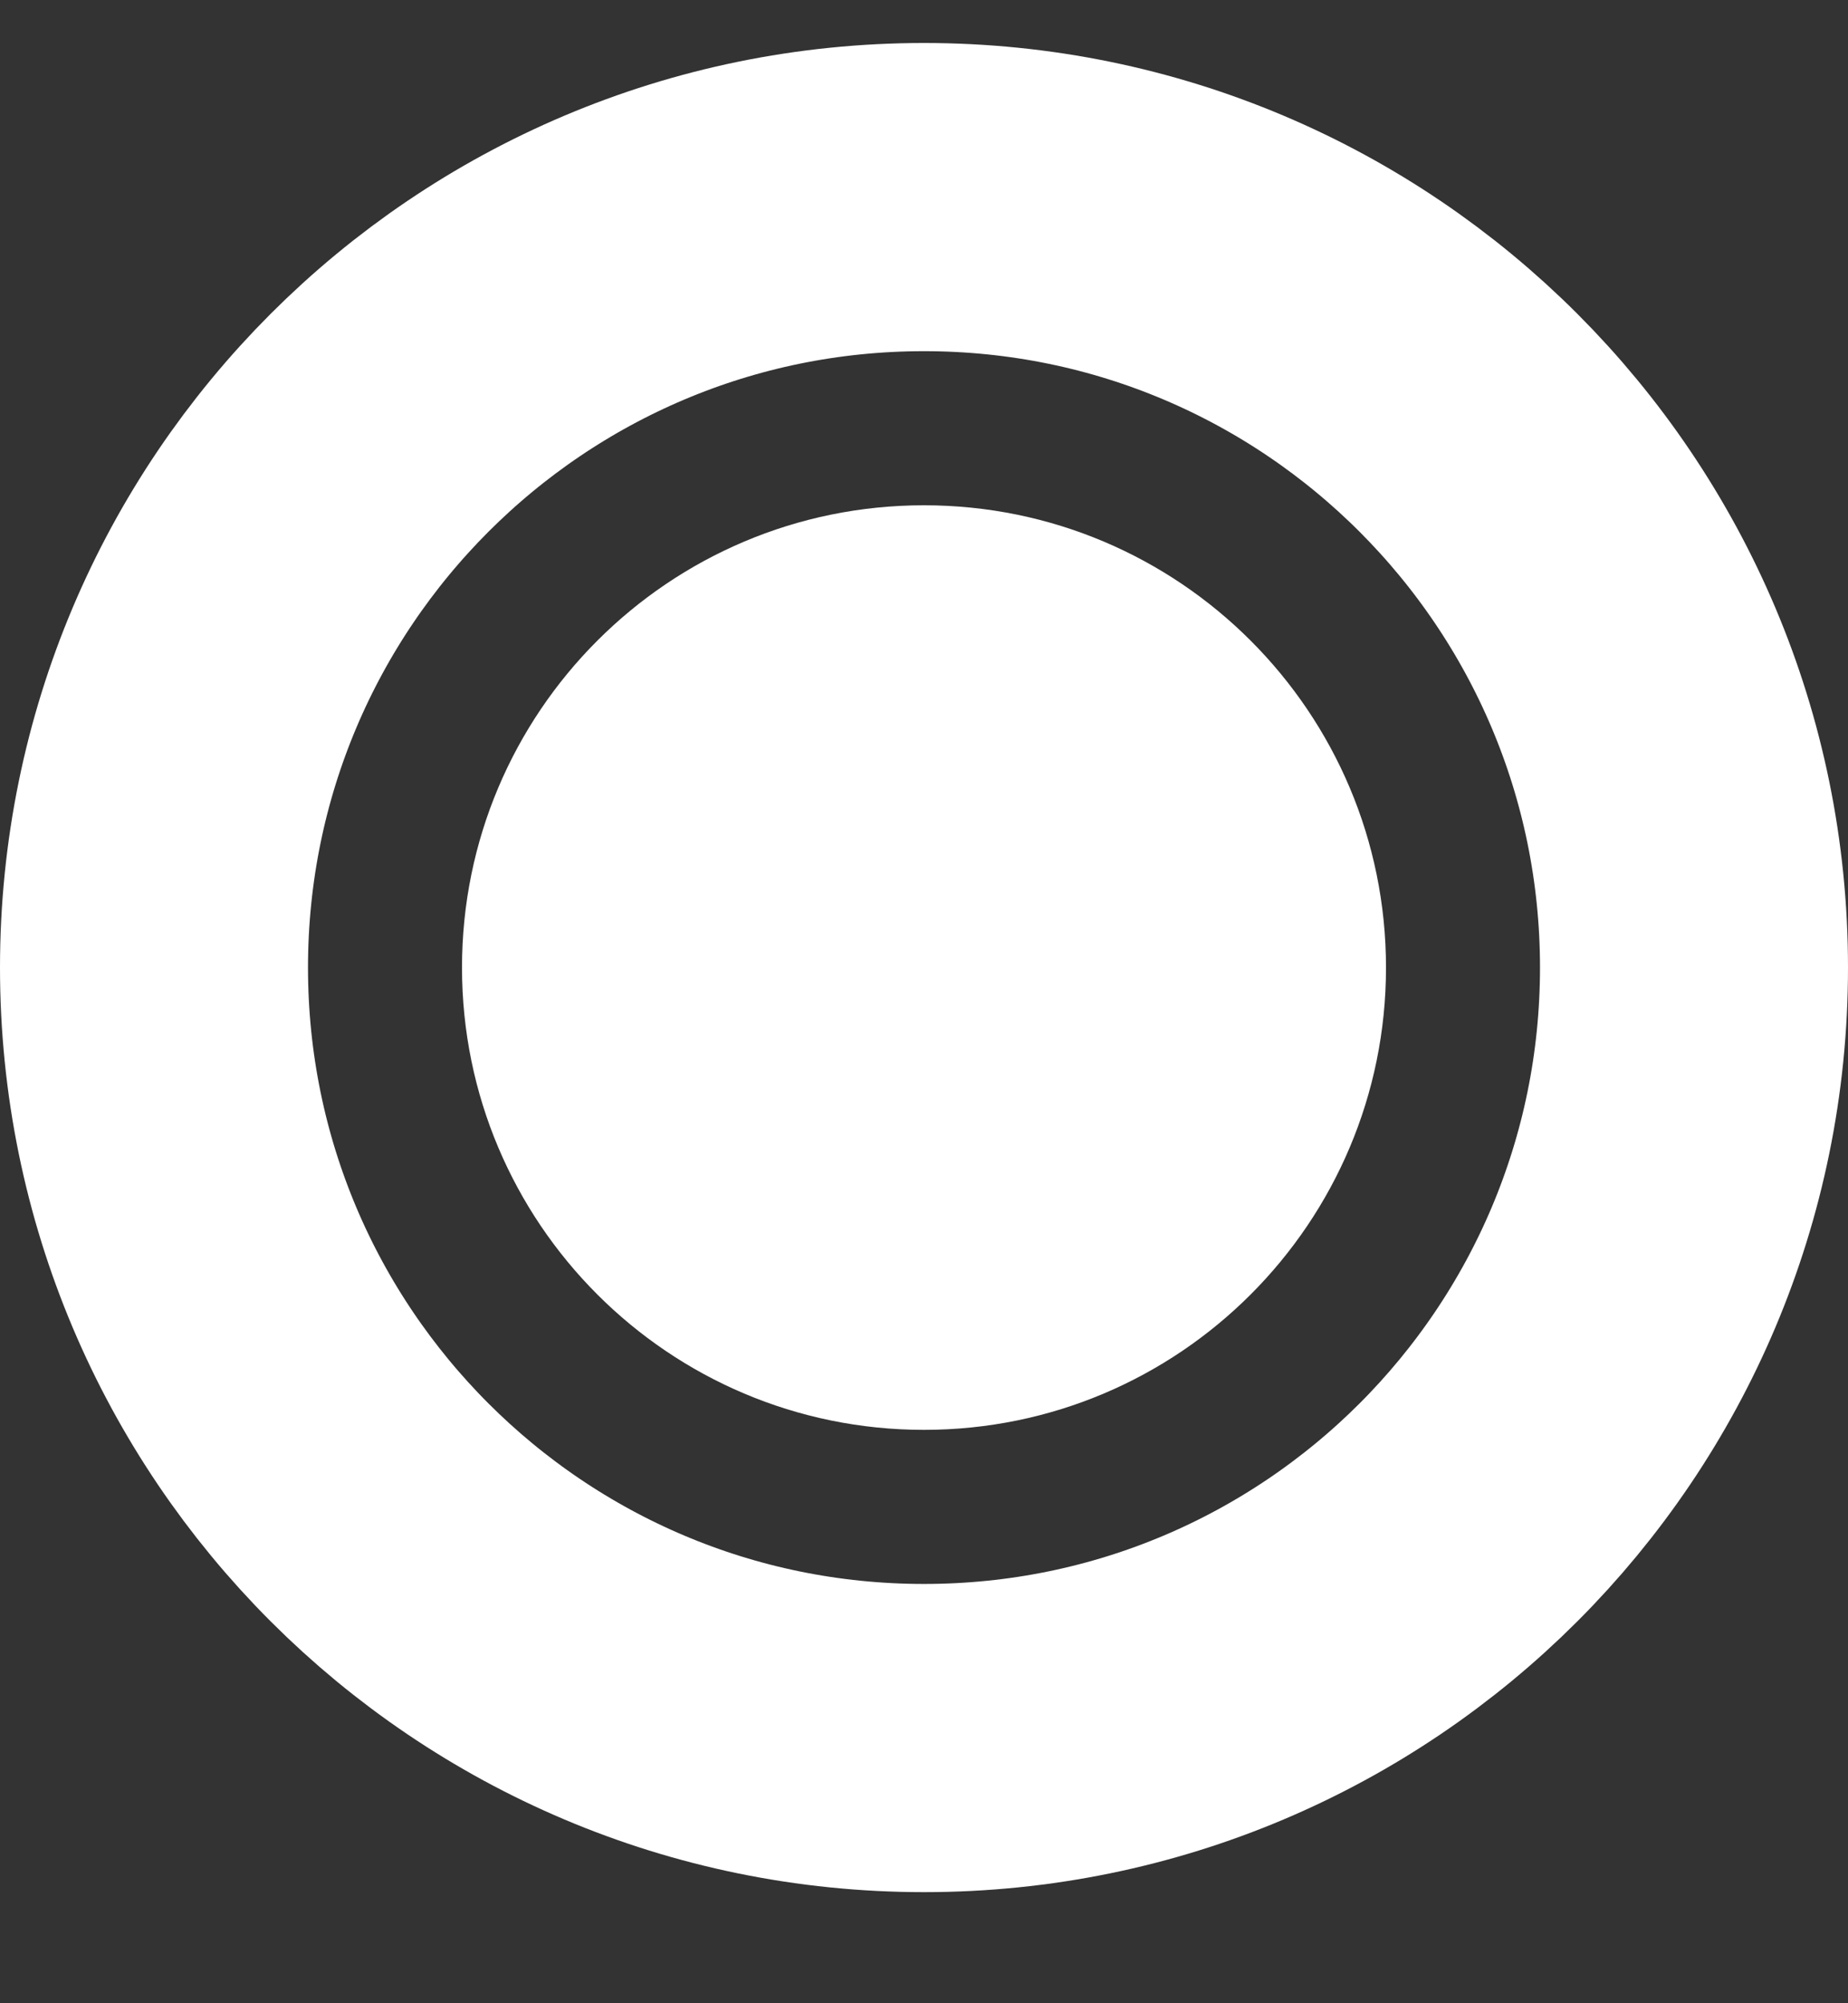 <svg width="12" height="13" viewBox="0 0 12 13" fill="none" xmlns="http://www.w3.org/2000/svg">
<rect x="0" y="0" width="12" height="13" fill="#333333" stroke="none"/>
<path d="M11 6.279C11 9.041 8.761 11.279 6 11.279C3.239 11.279 1 9.041 1 6.279C1 3.518 3.239 1.279 6 1.279C8.761 1.279 11 3.518 11 6.279Z" stroke="white" stroke-width="2" stroke-linecap="round" stroke-linejoin="round"/>
<path d="M6 9.279C7.657 9.279 9 7.936 9 6.279C9 4.622 7.657 3.279 6 3.279C4.343 3.279 3 4.622 3 6.279C3 7.936 4.343 9.279 6 9.279Z" fill="white"/>
</svg>
